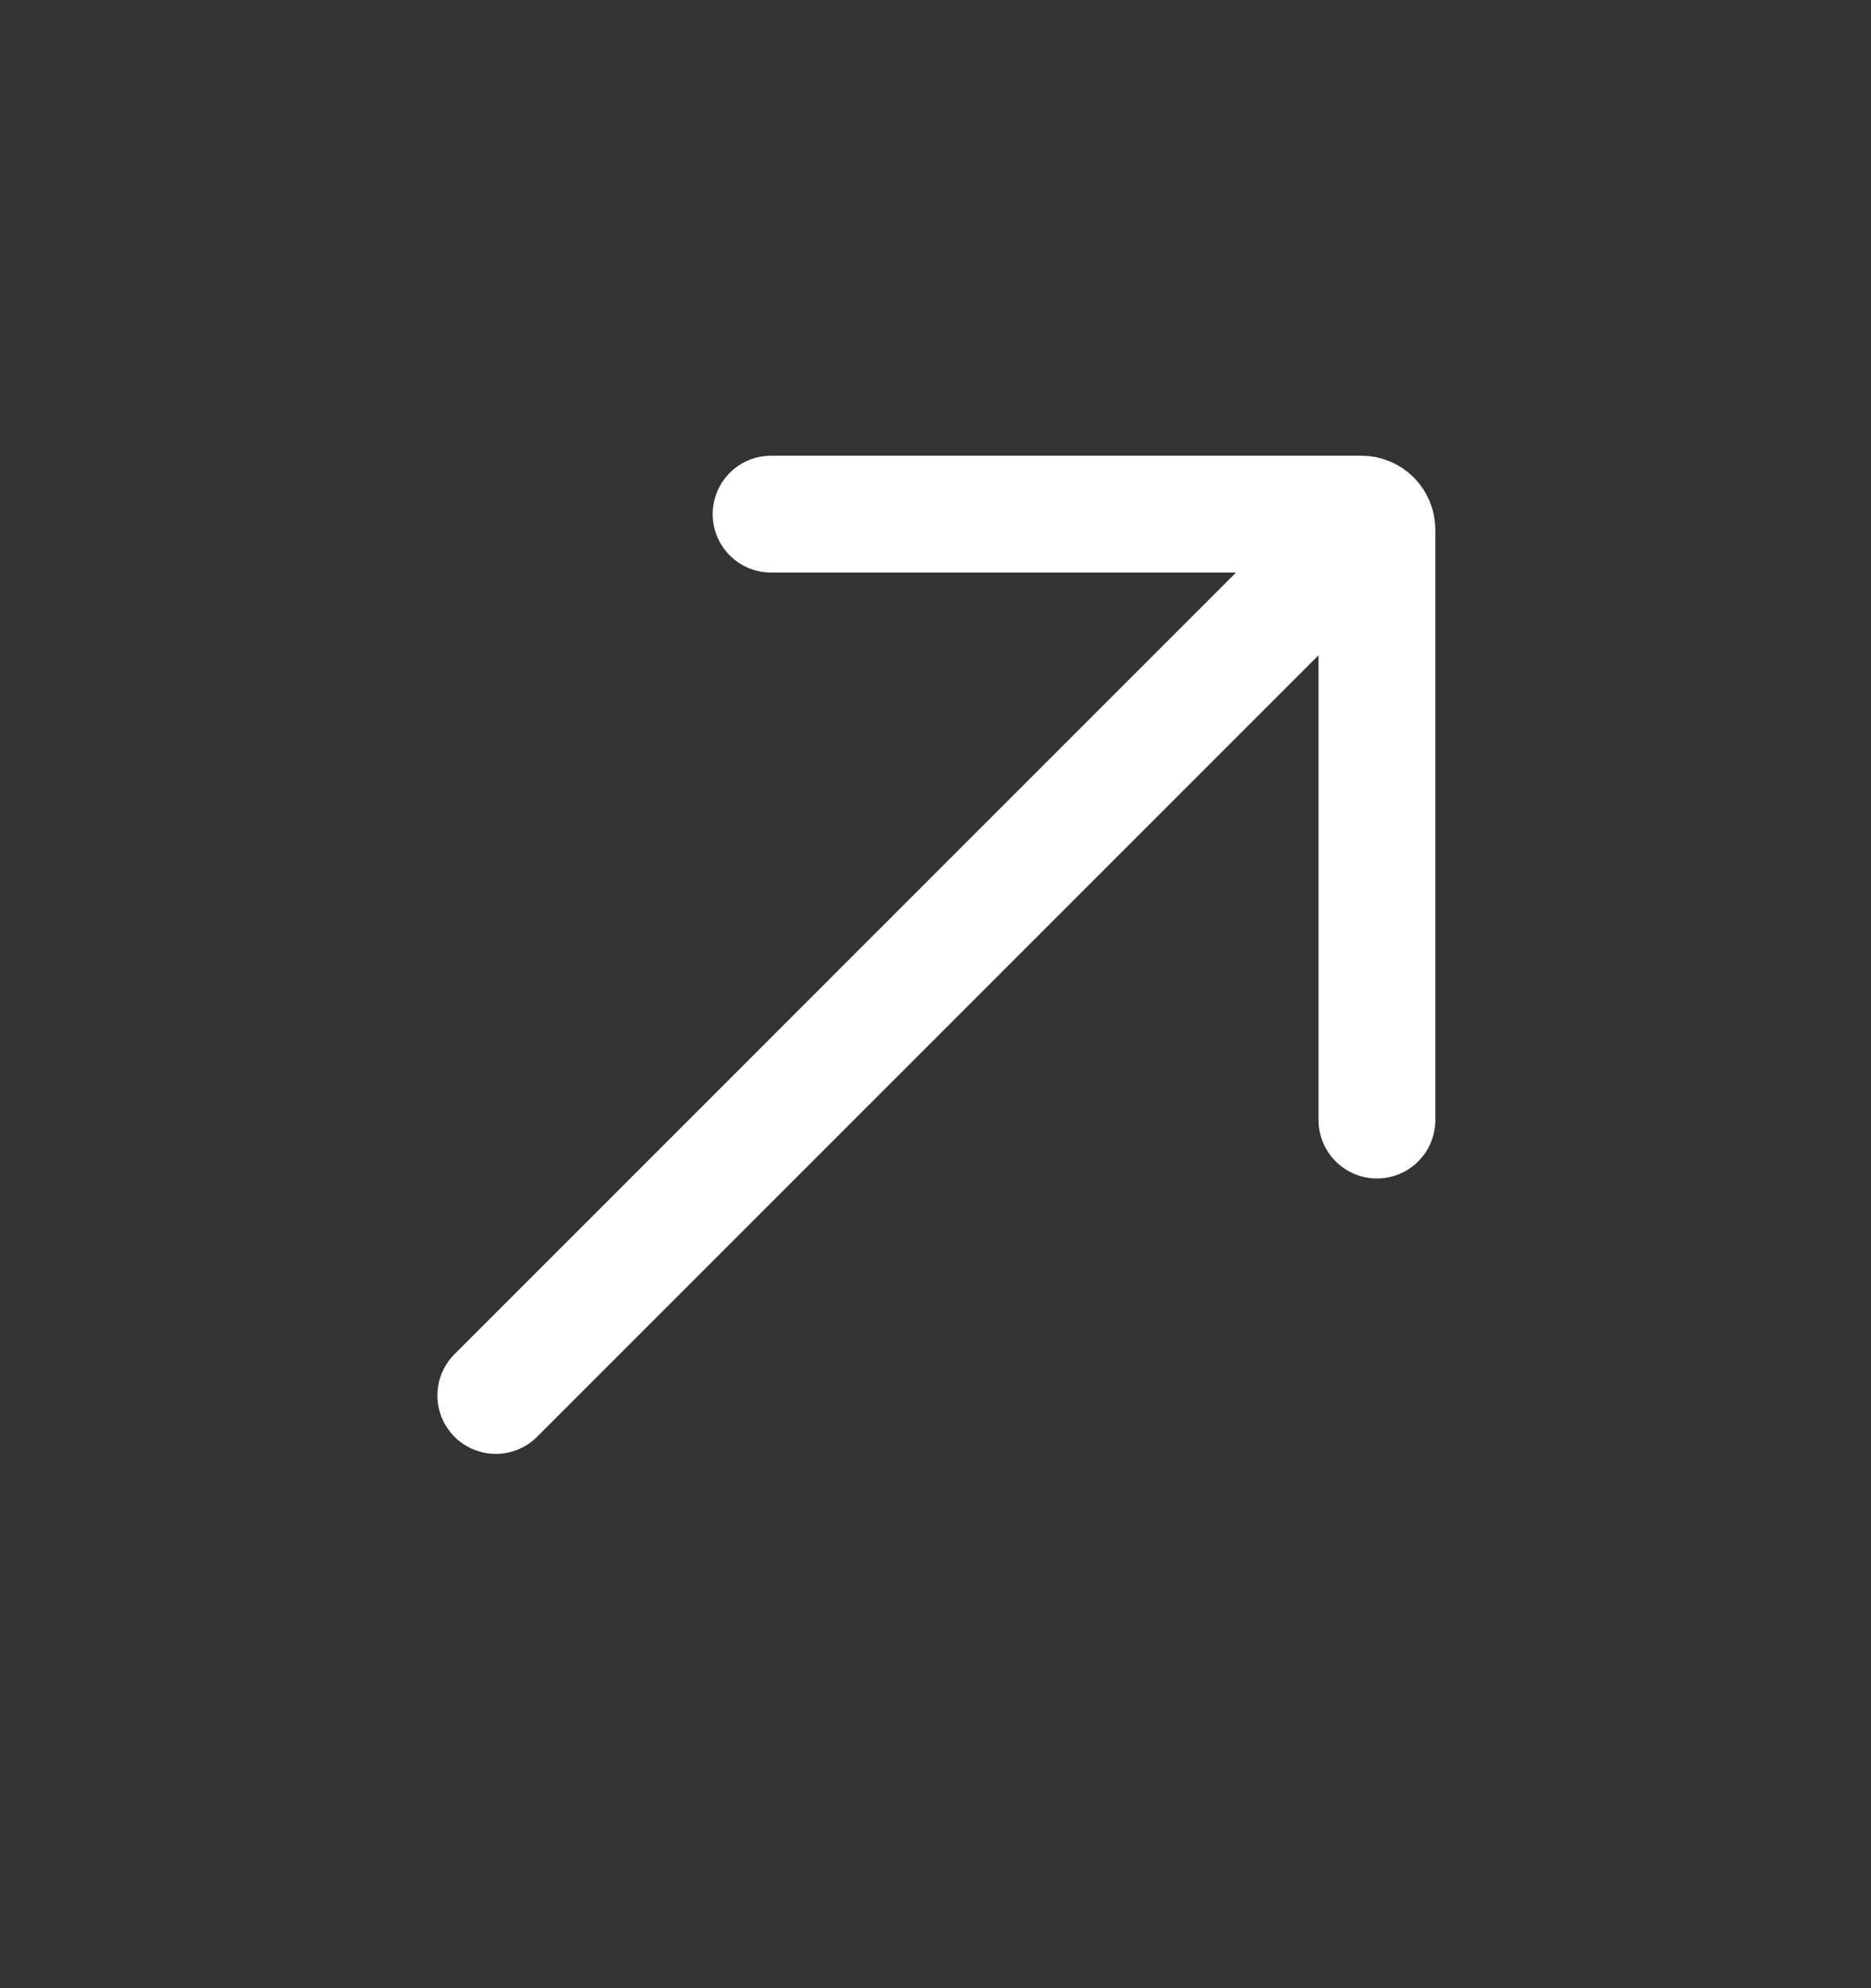 <svg width="16" height="17" viewBox="0 0 16 17" fill="none" xmlns="http://www.w3.org/2000/svg">
<rect x="0" y="0" width="16" height="17" fill="#333333" stroke="none"/>
<path d="M6.594 4.396H11.642C11.716 4.396 11.775 4.456 11.775 4.53V9.577M11.736 4.436L4.24 11.932" stroke="white" stroke-width="0.999" stroke-linecap="round"/>
</svg>

